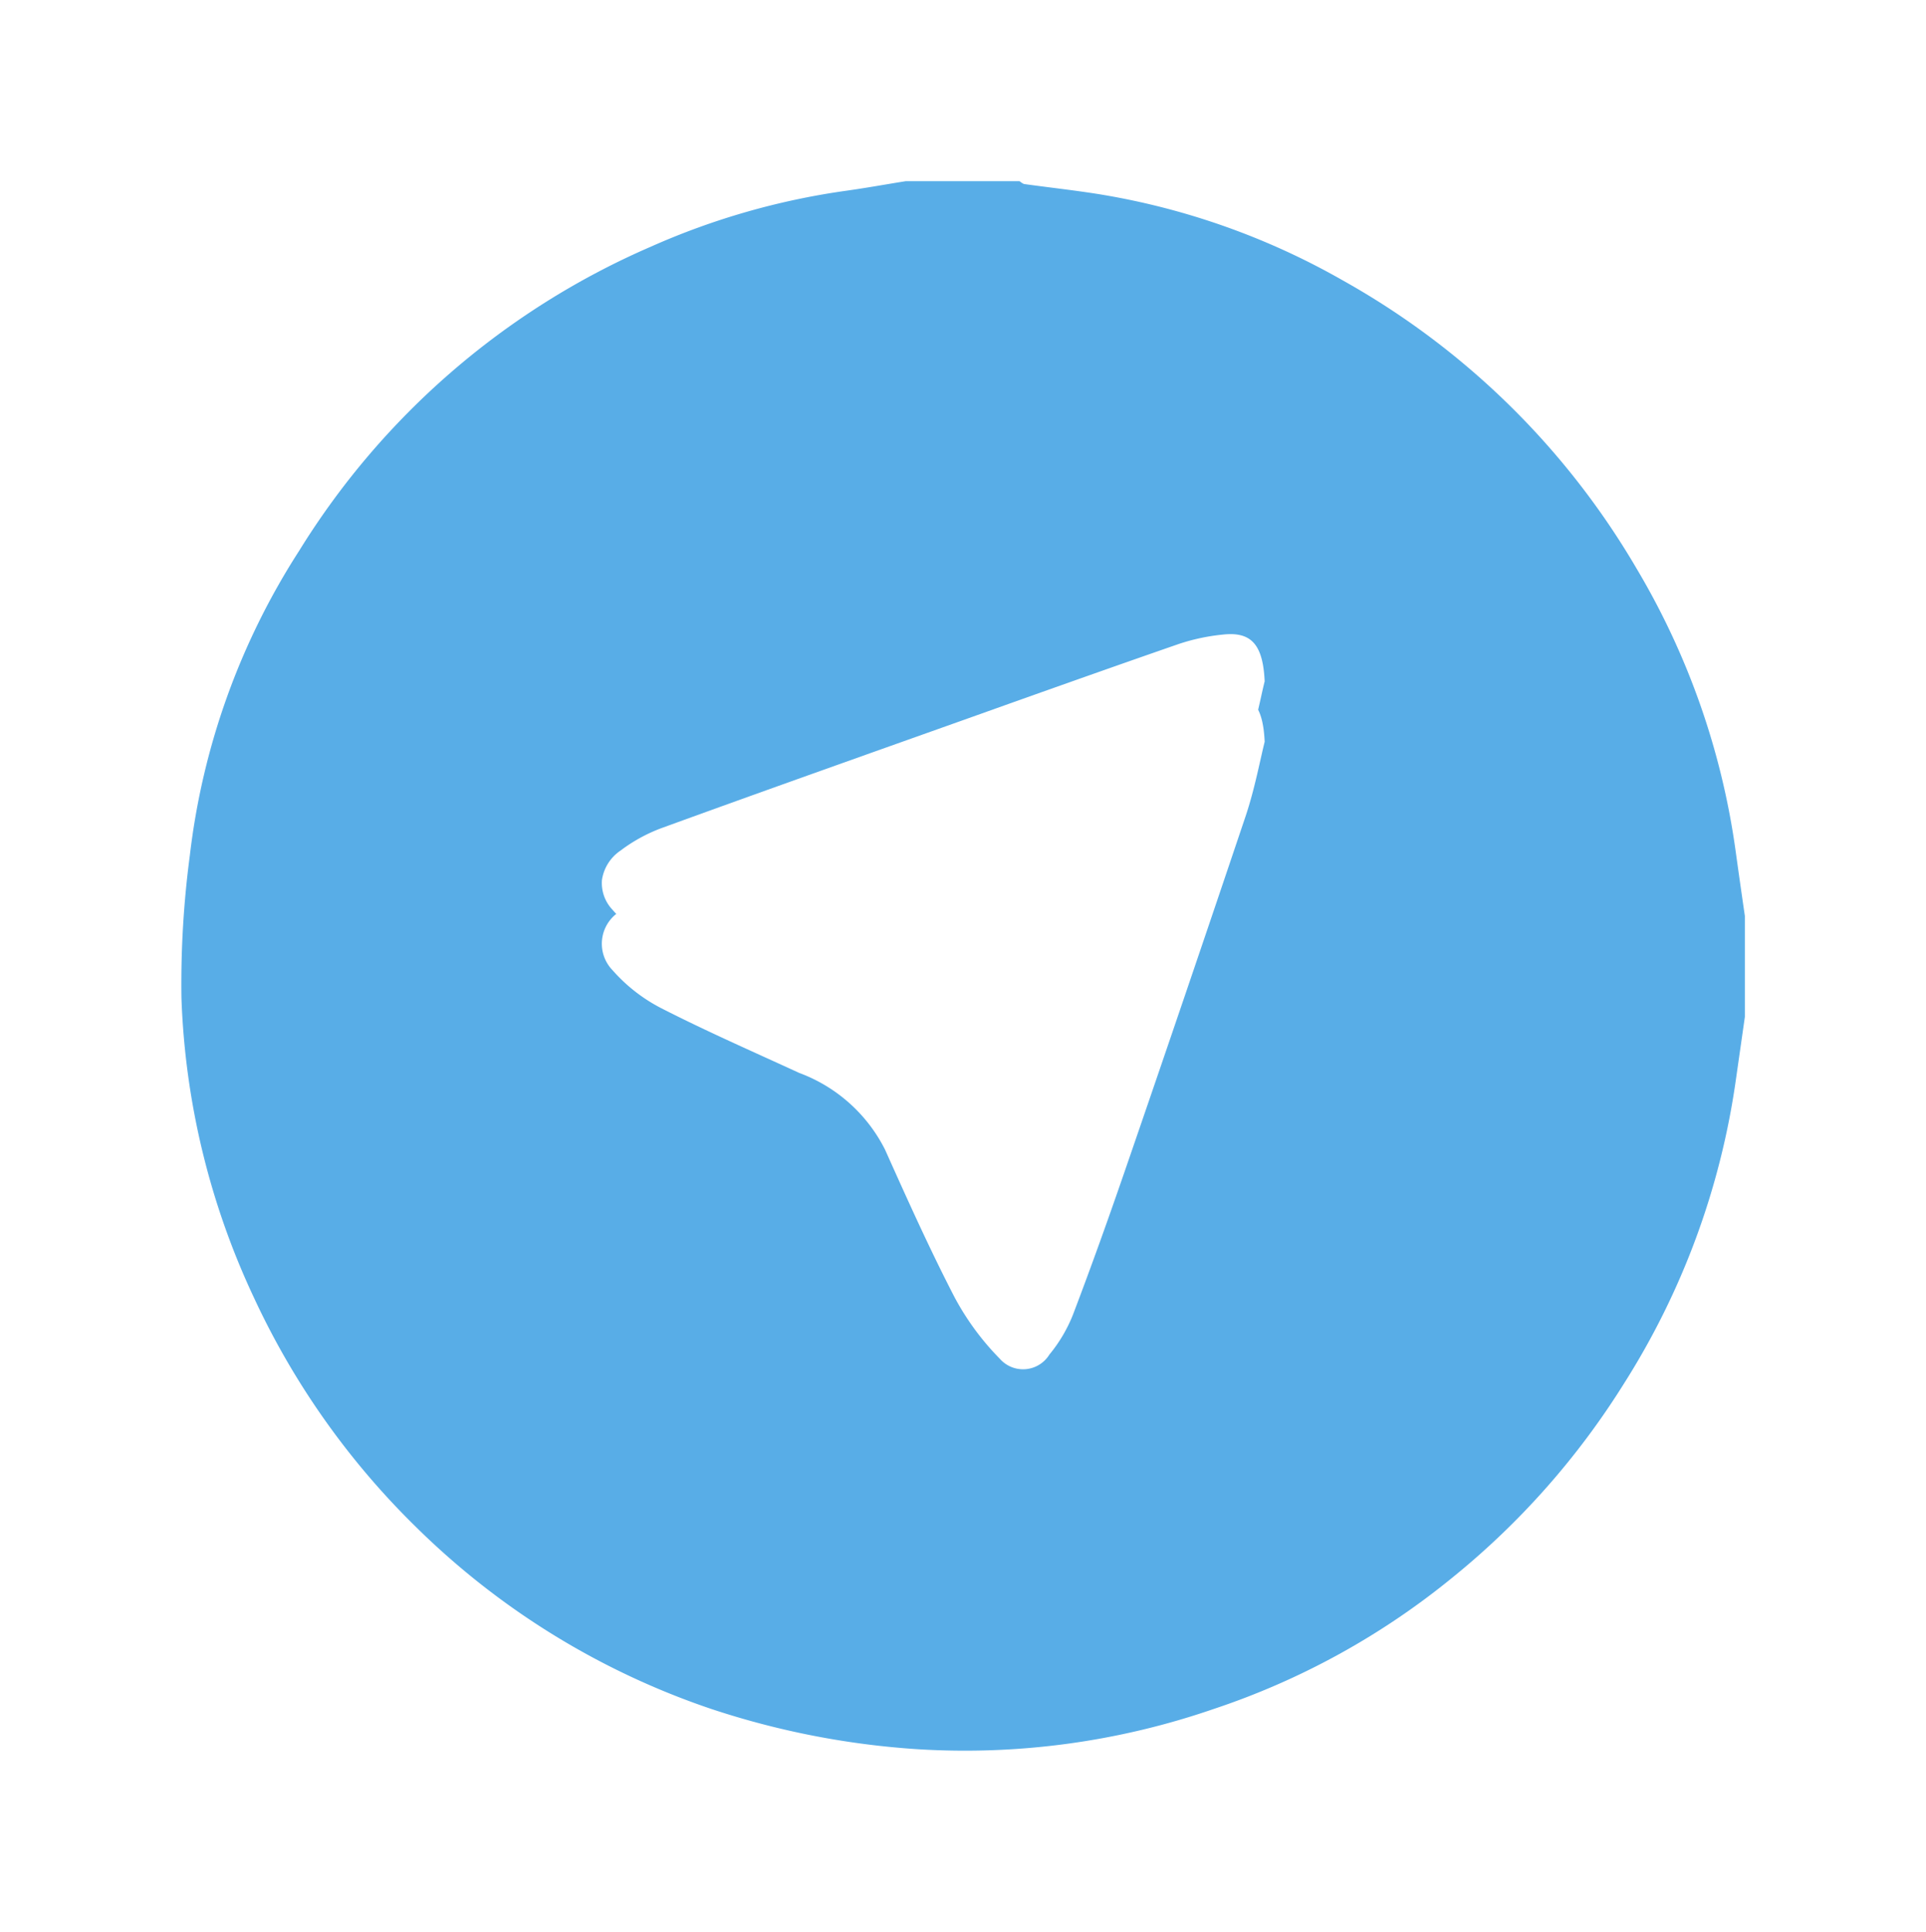 <svg xmlns="http://www.w3.org/2000/svg" xmlns:xlink="http://www.w3.org/1999/xlink" width="95.695" height="96" viewBox="0 0 95.695 96">
  <defs>
    <filter id="패스_1201" x="0" y="0" width="95.695" height="96" filterUnits="userSpaceOnUse">
      <feOffset dy="3" input="SourceAlpha"/>
      <feGaussianBlur stdDeviation="3" result="blur"/>
      <feFlood flood-opacity="0.161"/>
      <feComposite operator="in" in2="blur"/>
      <feComposite in="SourceGraphic"/>
    </filter>
  </defs>
  <g id="그룹_2266" data-name="그룹 2266" transform="translate(-1025 -817)">
    <g transform="matrix(1, 0, 0, 1, 1025, 817)" filter="url(#패스_1201)">
      <path id="패스_1201-2" data-name="패스 1201" d="M277.688,374.382h5.642c.084.05.164.133.254.145,1.207.167,2.419.3,3.622.489a36.119,36.119,0,0,1,12.214,4.31,38.883,38.883,0,0,1,14.589,14.329,37.469,37.469,0,0,1,4.911,14.04c.148,1.068.3,2.135.455,3.2v5.015q-.227,1.587-.454,3.174a38.111,38.111,0,0,1-5.574,15.08,38.862,38.862,0,0,1-8.486,9.592,37.406,37.406,0,0,1-11.9,6.551A37.883,37.883,0,0,1,278.3,452.3a40.847,40.847,0,0,1-10.3-2.009,38.352,38.352,0,0,1-14.638-9.022,38.773,38.773,0,0,1-8.067-11.413,38.081,38.081,0,0,1-3.6-14.9,48.387,48.387,0,0,1,.417-7.065,35.558,35.558,0,0,1,5.431-15.141,38.524,38.524,0,0,1,17.466-15.108,36.24,36.24,0,0,1,9.715-2.784C275.718,374.719,276.7,374.54,277.688,374.382Zm17.828,27.858c-.085-1.893-.7-2.471-2.071-2.325a10.035,10.035,0,0,0-2.211.471c-3.861,1.339-7.71,2.715-11.56,4.085-4.71,1.677-9.423,3.346-14.12,5.057a8.007,8.007,0,0,0-2.042,1.118,1.892,1.892,0,0,0-.4,2.941,8.241,8.241,0,0,0,2.424,1.891c2.245,1.148,4.56,2.16,6.852,3.215a7.813,7.813,0,0,1,4.265,3.811c1.107,2.47,2.217,4.943,3.46,7.345a13.23,13.23,0,0,0,2.243,3.047,1.537,1.537,0,0,0,2.464-.207A7.39,7.39,0,0,0,286,430.684c.925-2.431,1.8-4.882,2.645-7.342q3-8.714,5.938-17.447C295.03,404.547,295.291,403.136,295.516,402.24Z" transform="translate(-232.68 -368.38)" fill="#58ade7"/>
    </g>
    <path id="빼기_7" data-name="빼기 7" d="M41.8,59.044h0a1.563,1.563,0,0,1-1.122-.527,13.1,13.1,0,0,1-2.244-3.047c-1.251-2.418-2.374-4.923-3.46-7.345a7.87,7.87,0,0,0-4.265-3.812c-.548-.252-1.105-.506-1.645-.751-1.72-.782-3.5-1.591-5.208-2.465a8.227,8.227,0,0,1-2.424-1.891,1.932,1.932,0,0,1-.524-1.477,2.143,2.143,0,0,1,.924-1.464,8.024,8.024,0,0,1,2.042-1.119c3.982-1.45,8.041-2.894,11.967-4.291l2.154-.766,1.292-.46c3.363-1.2,6.839-2.436,10.268-3.625a10.04,10.04,0,0,1,2.21-.472,3.51,3.51,0,0,1,.377-.022c1.128,0,1.619.68,1.694,2.346-.064.253-.131.553-.2.87-.183.811-.41,1.819-.733,2.785-1.837,5.5-3.7,10.95-5.938,17.447-.949,2.758-1.814,5.16-2.644,7.342a7.388,7.388,0,0,1-1.177,2.008A1.779,1.779,0,0,1,41.8,59.044Z" transform="translate(1034 823)" fill="#fff"/>
  </g>
</svg>
